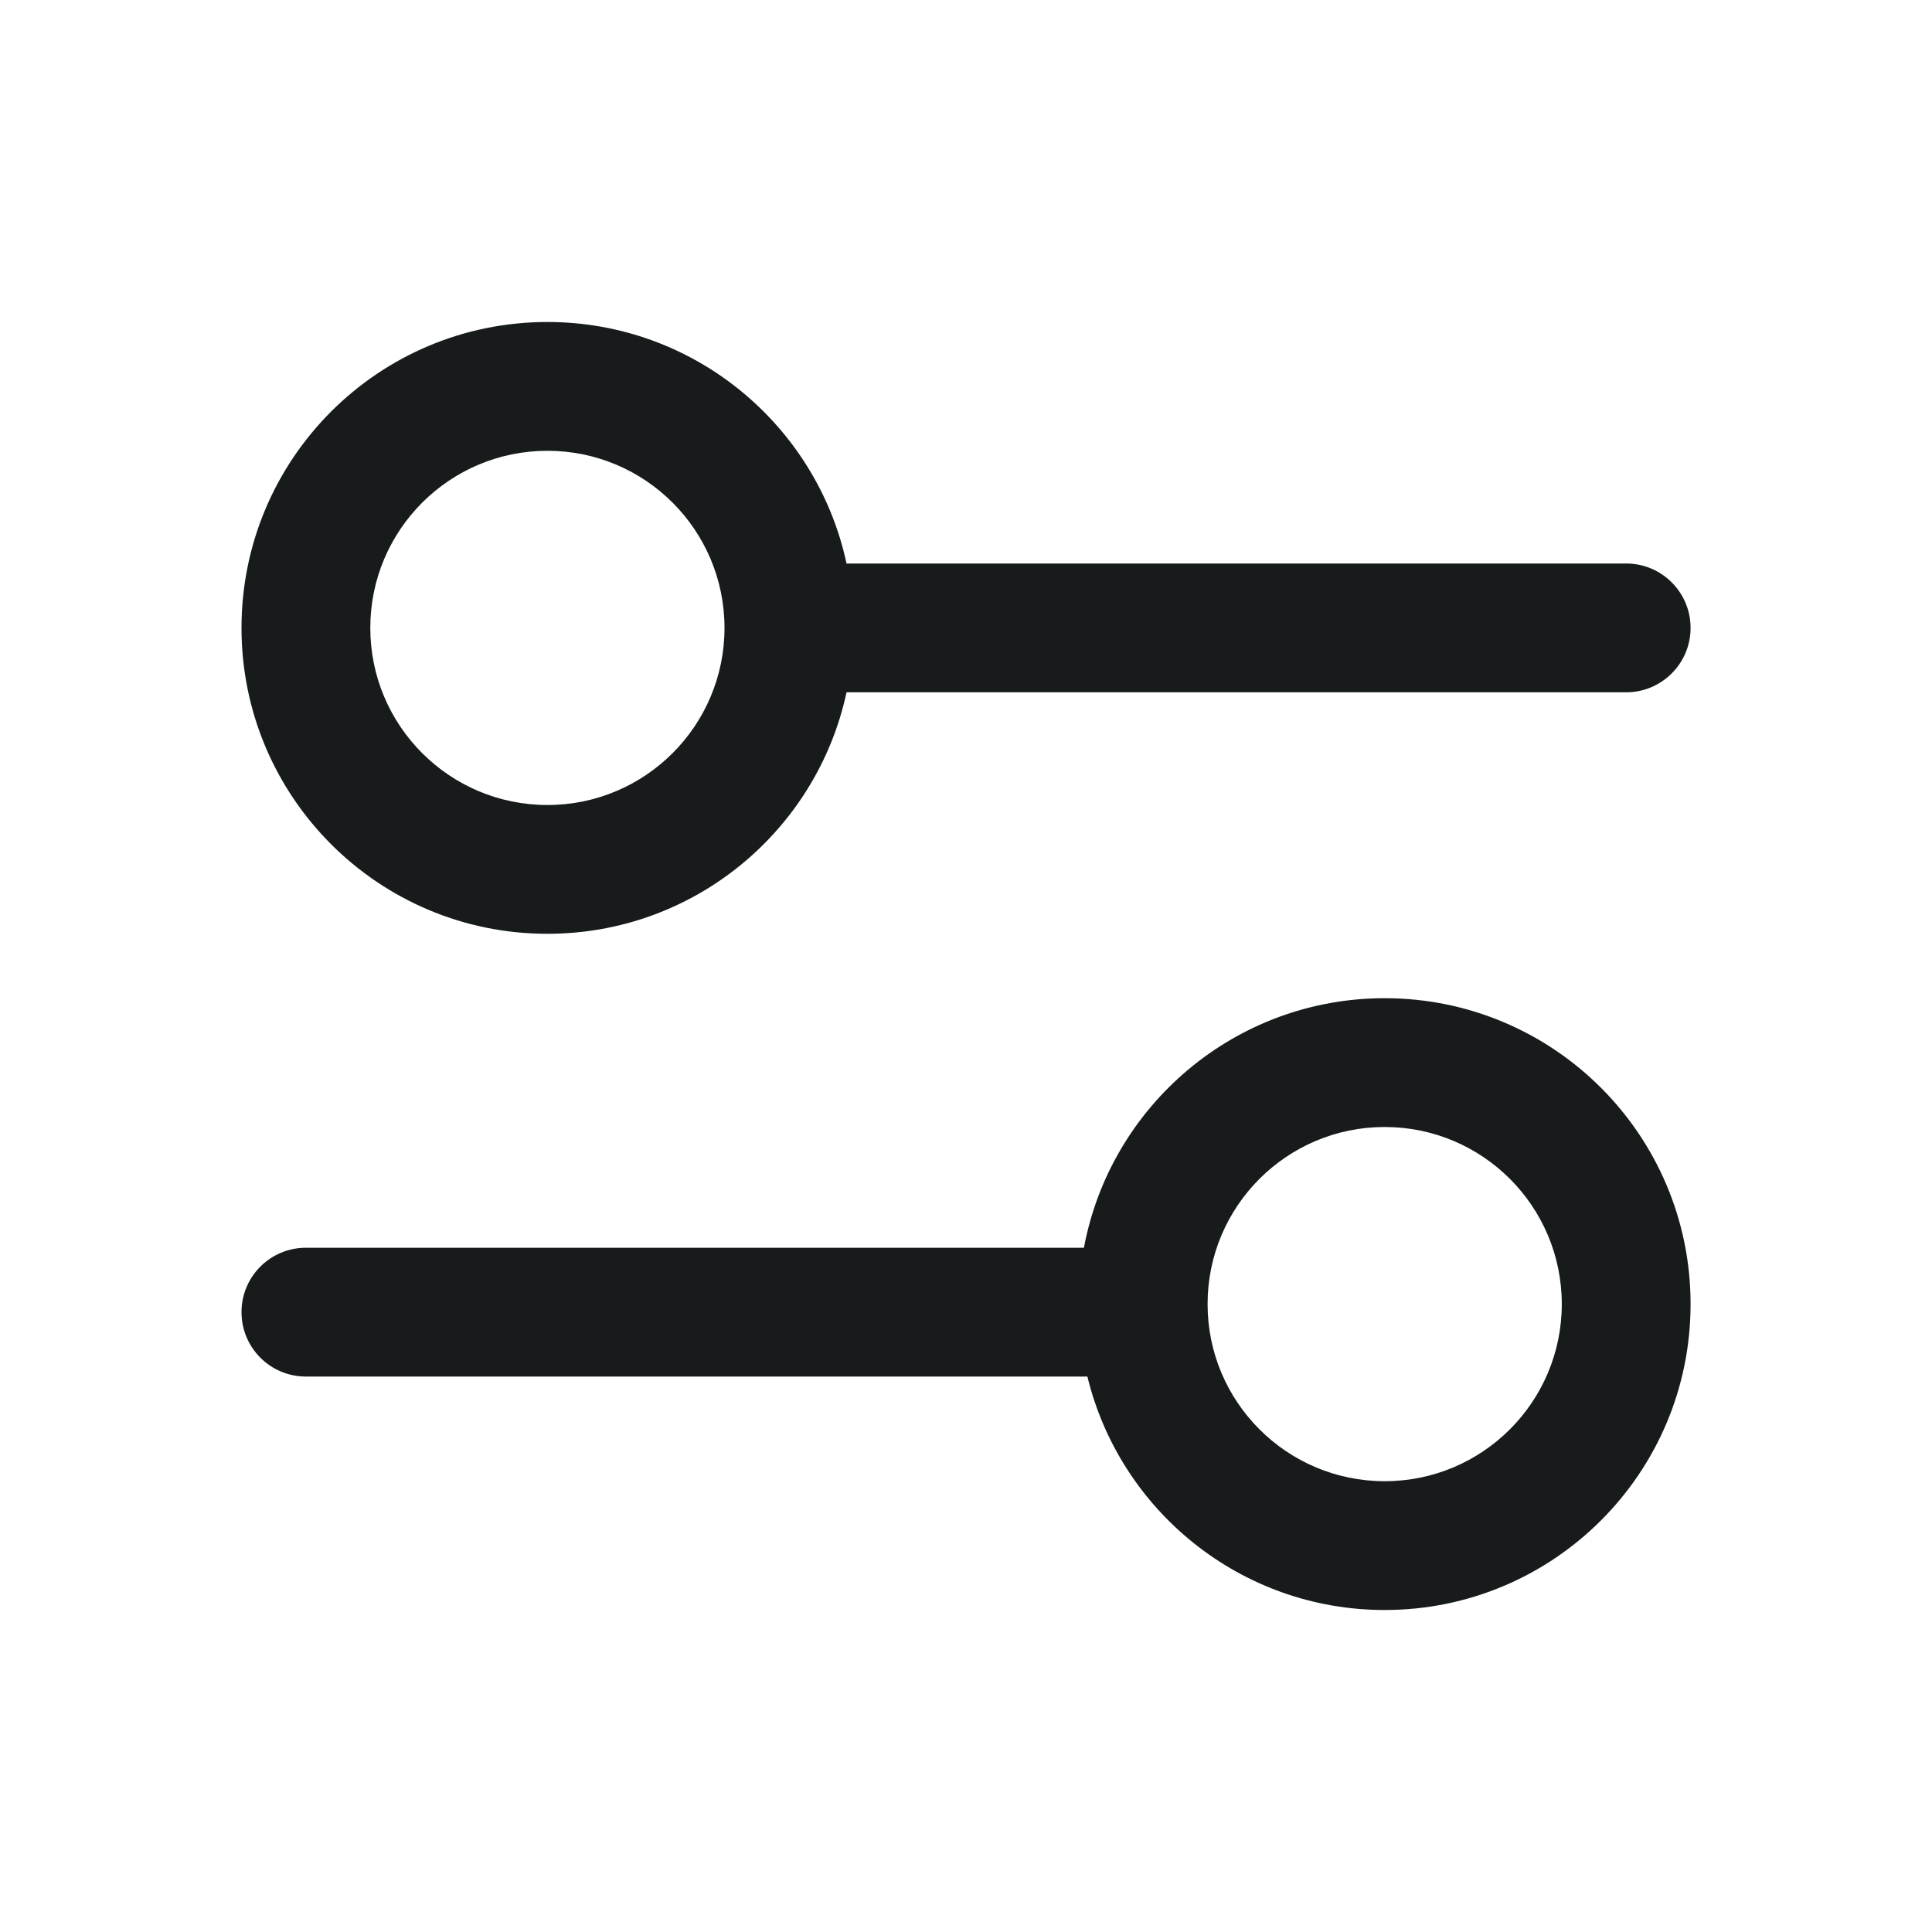 <svg width="24" height="24" viewBox="0 0 24 24" fill="none" xmlns="http://www.w3.org/2000/svg">
<path fill-rule="evenodd" clip-rule="evenodd" d="M6.8 5.6C5.585 5.6 4.6 6.585 4.6 7.8C4.6 9.015 5.585 10 6.8 10C8.015 10 9 9.015 9 7.8C9 6.585 8.015 5.6 6.8 5.6ZM3 7.8C3 5.701 4.701 4 6.8 4C8.624 4 10.148 5.285 10.516 7L20.201 7C20.642 7 21.001 7.358 21.001 7.8C21.001 8.242 20.642 8.6 20.201 8.6L10.516 8.6C10.148 10.315 8.624 11.6 6.8 11.6C4.701 11.6 3 9.899 3 7.8ZM17.201 14C15.986 14 15.001 14.985 15.001 16.2C15.001 17.415 15.986 18.4 17.201 18.4C18.416 18.4 19.401 17.415 19.401 16.2C19.401 14.985 18.416 14 17.201 14ZM3.8 17.1H13.508C13.912 18.764 15.412 20 17.201 20C19.3 20 21.001 18.299 21.001 16.2C21.001 14.101 19.3 12.4 17.201 12.4C15.341 12.4 13.794 13.736 13.465 15.5H3.8C3.358 15.5 3 15.858 3 16.3C3 16.742 3.358 17.1 3.8 17.1Z" fill="#171B1C"/>
</svg>

